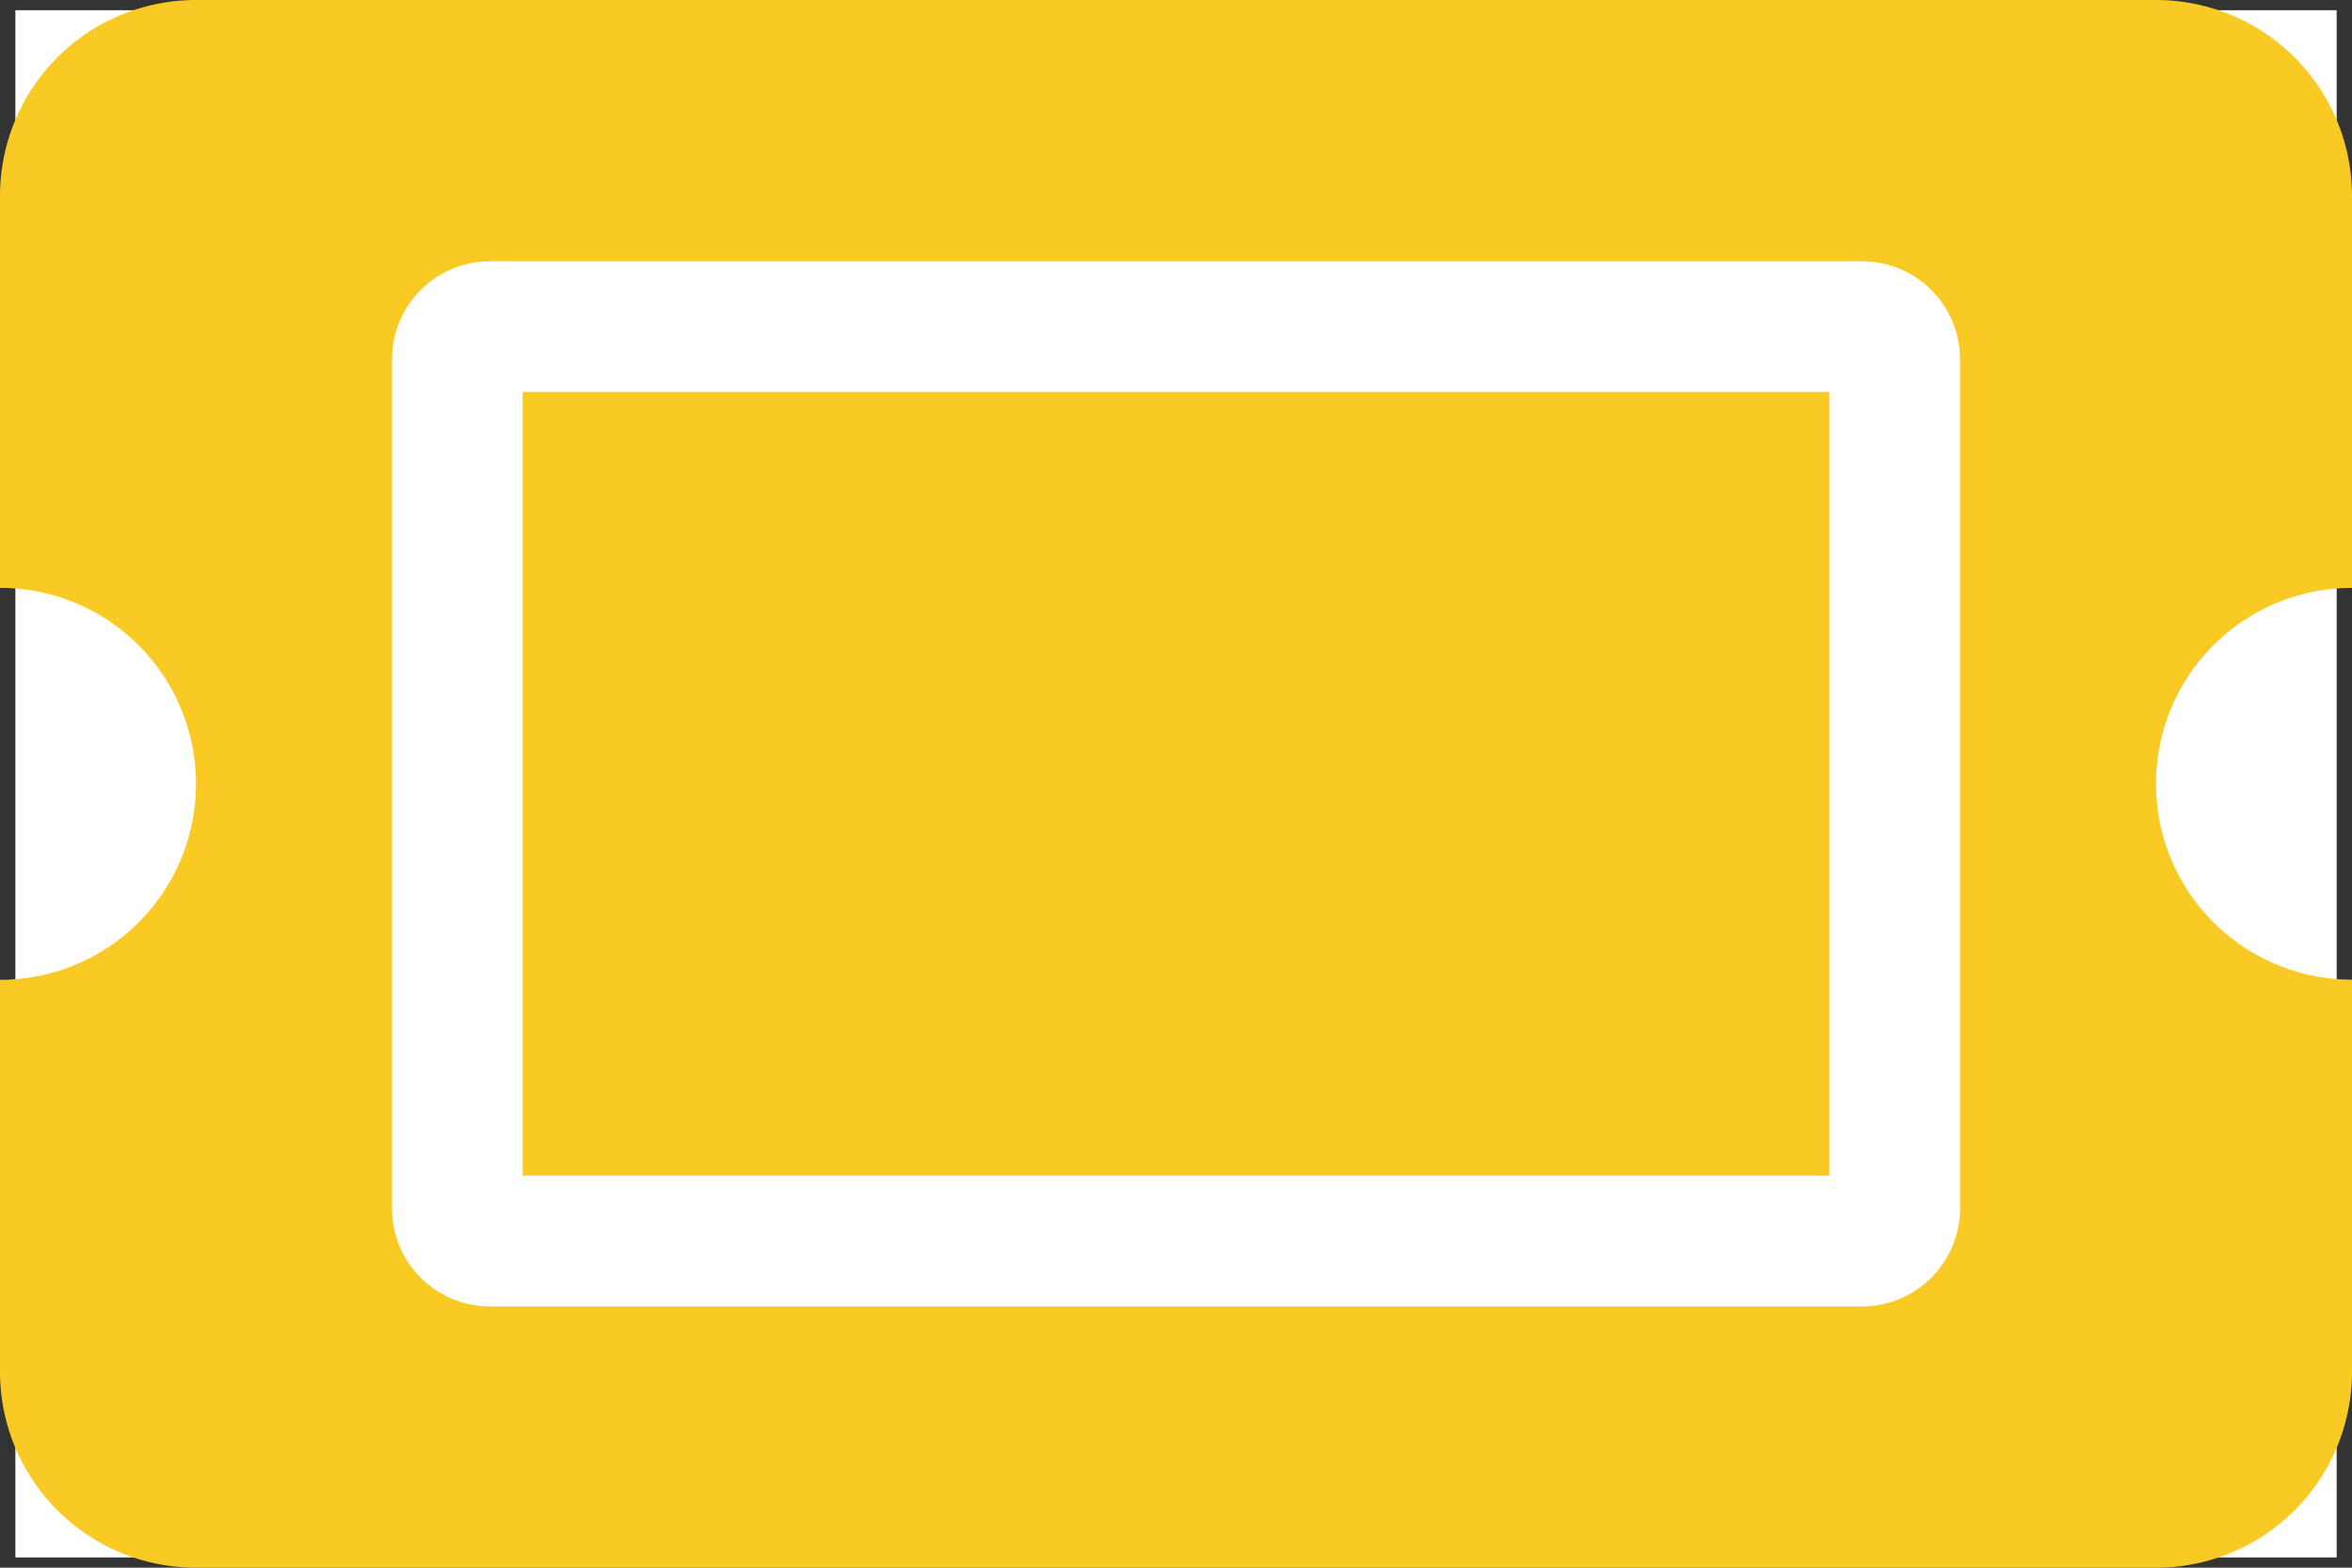 <svg xmlns="http://www.w3.org/2000/svg" width="69.913" height="46.609" viewBox="0 0 69.913 46.609">
  <rect x="0" y="0" width="69.913" height="46.609" fill="#333333" stroke="none"/>
  <g id="Group_16" data-name="Group 16" transform="translate(-1087.543 -3222.696)">
    <rect id="Rectangle_41" data-name="Rectangle 41" width="69" height="46" transform="translate(1088 3223)" fill="#fff"/>
    <path id="Icon_awesome-ticket-alt" data-name="Icon awesome-ticket-alt" d="M15.536,16.152H54.377v23.3H15.536ZM64.087,27.8a5.826,5.826,0,0,0,5.826,5.826V45.283a5.826,5.826,0,0,1-5.826,5.826H5.826A5.826,5.826,0,0,1,0,45.283V33.631A5.826,5.826,0,0,0,0,21.978V10.326A5.826,5.826,0,0,1,5.826,4.5H64.087a5.826,5.826,0,0,1,5.826,5.826V21.978A5.826,5.826,0,0,0,64.087,27.8ZM58.261,15.181a2.913,2.913,0,0,0-2.913-2.913H14.565a2.913,2.913,0,0,0-2.913,2.913V40.428a2.913,2.913,0,0,0,2.913,2.913H55.348a2.913,2.913,0,0,0,2.913-2.913Z" transform="translate(1087.543 3218.196)" fill="#f9c924"/>
  </g>
</svg>
